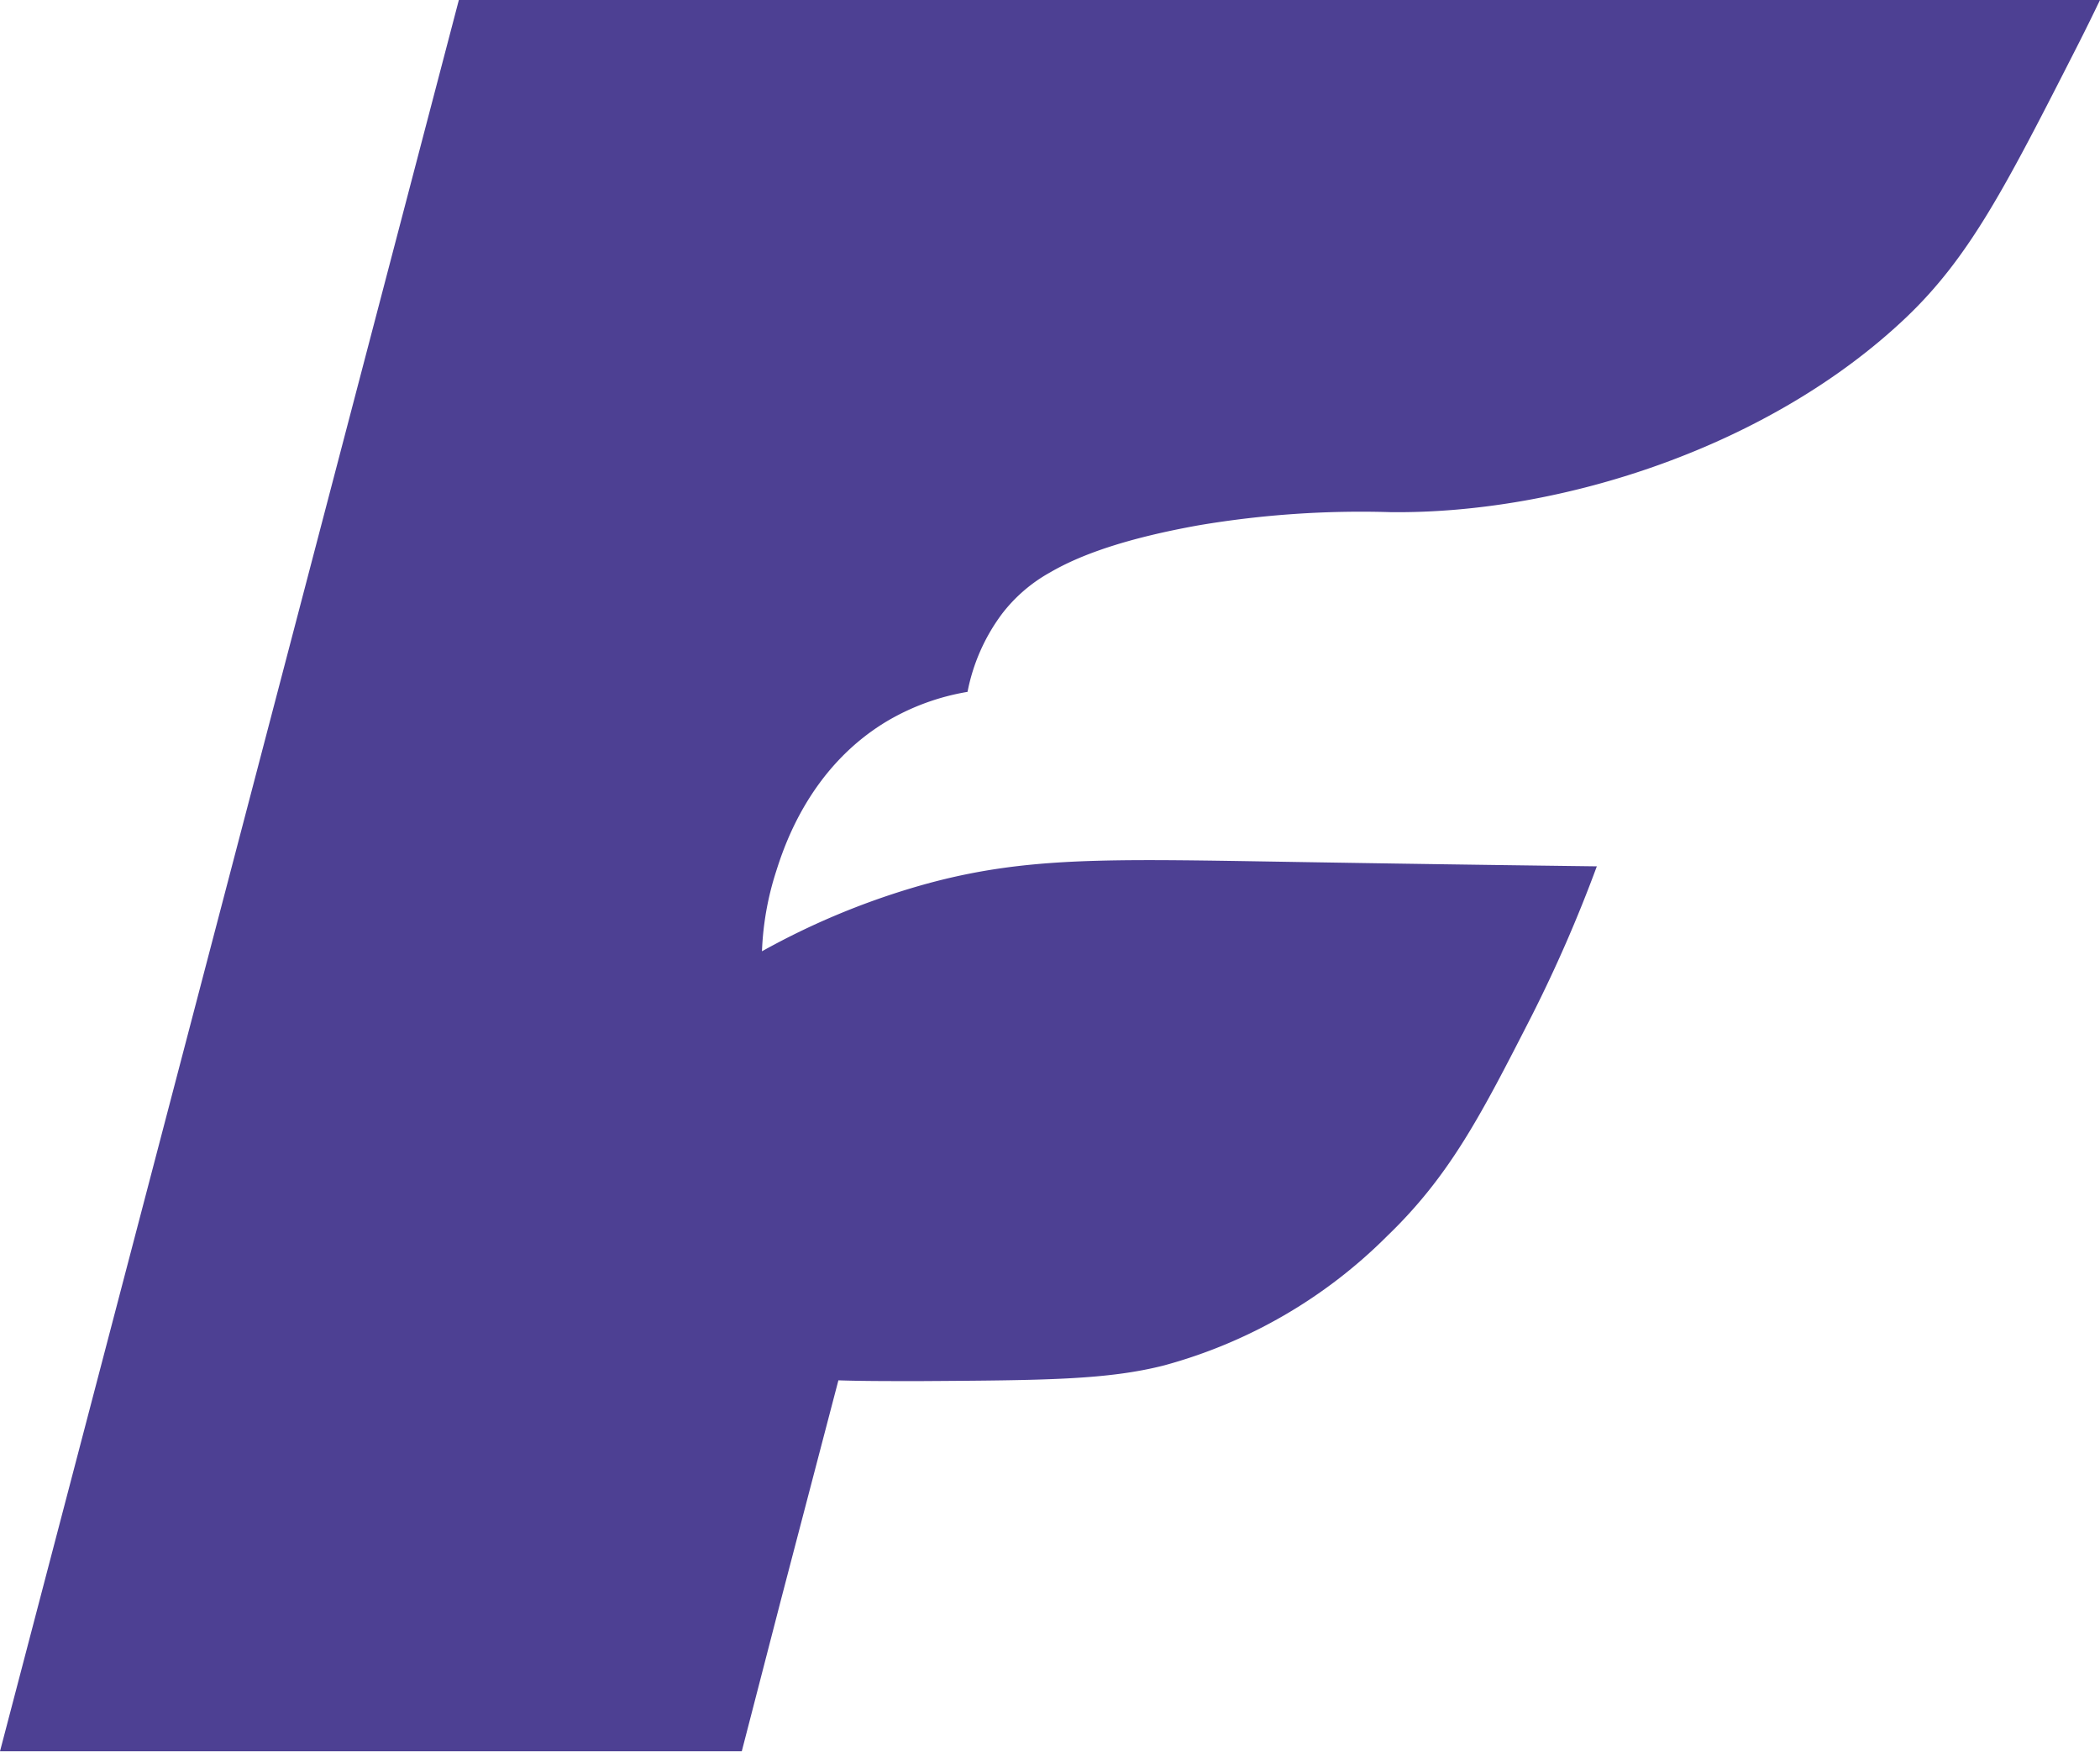 <svg xmlns="http://www.w3.org/2000/svg" viewBox="0 0 160.18 133.63"><defs><style>.cls-1{isolation:isolate;}.cls-2{fill:#4d4093;mix-blend-mode:multiply;}</style></defs><g class="cls-1"><g id="Layer_2"><g id="Layer_1-2" ><path class="cls-2" d="M160.18,0c-.55,1.15-1.12,2.31-1.72,3.49-5.46,10.72-8.19,16.08-13.07,20.73-10.33,9.82-26.24,15-39.33,14.85a74.33,74.33,0,0,0-14.61,1c-5.58,1-9.06,2.26-11.34,3.59a11.88,11.88,0,0,0-3.69,3.18,14.57,14.57,0,0,0-2.62,5.94,17.87,17.87,0,0,0-6.18,2.26c-5.9,3.55-7.83,9.58-8.43,11.47a22.58,22.58,0,0,0-1.07,6.06,57.07,57.07,0,0,1,11.41-4.82c1.57-.47,3.07-.84,4.56-1.13,6.11-1.19,12.17-1.07,23.12-.89,4.22.07,12.58.21,24.59.36a108.38,108.38,0,0,1-5,11.47c-3.83,7.49-6.19,12.11-11,16.74a38.17,38.17,0,0,1-17,9.86c-4.35,1.11-9.12,1.14-18.66,1.2-2.39,0-4.48,0-6.19-.06L59.58,122l-3,11.6H0L35,0Z"/></g></g></g></svg>

